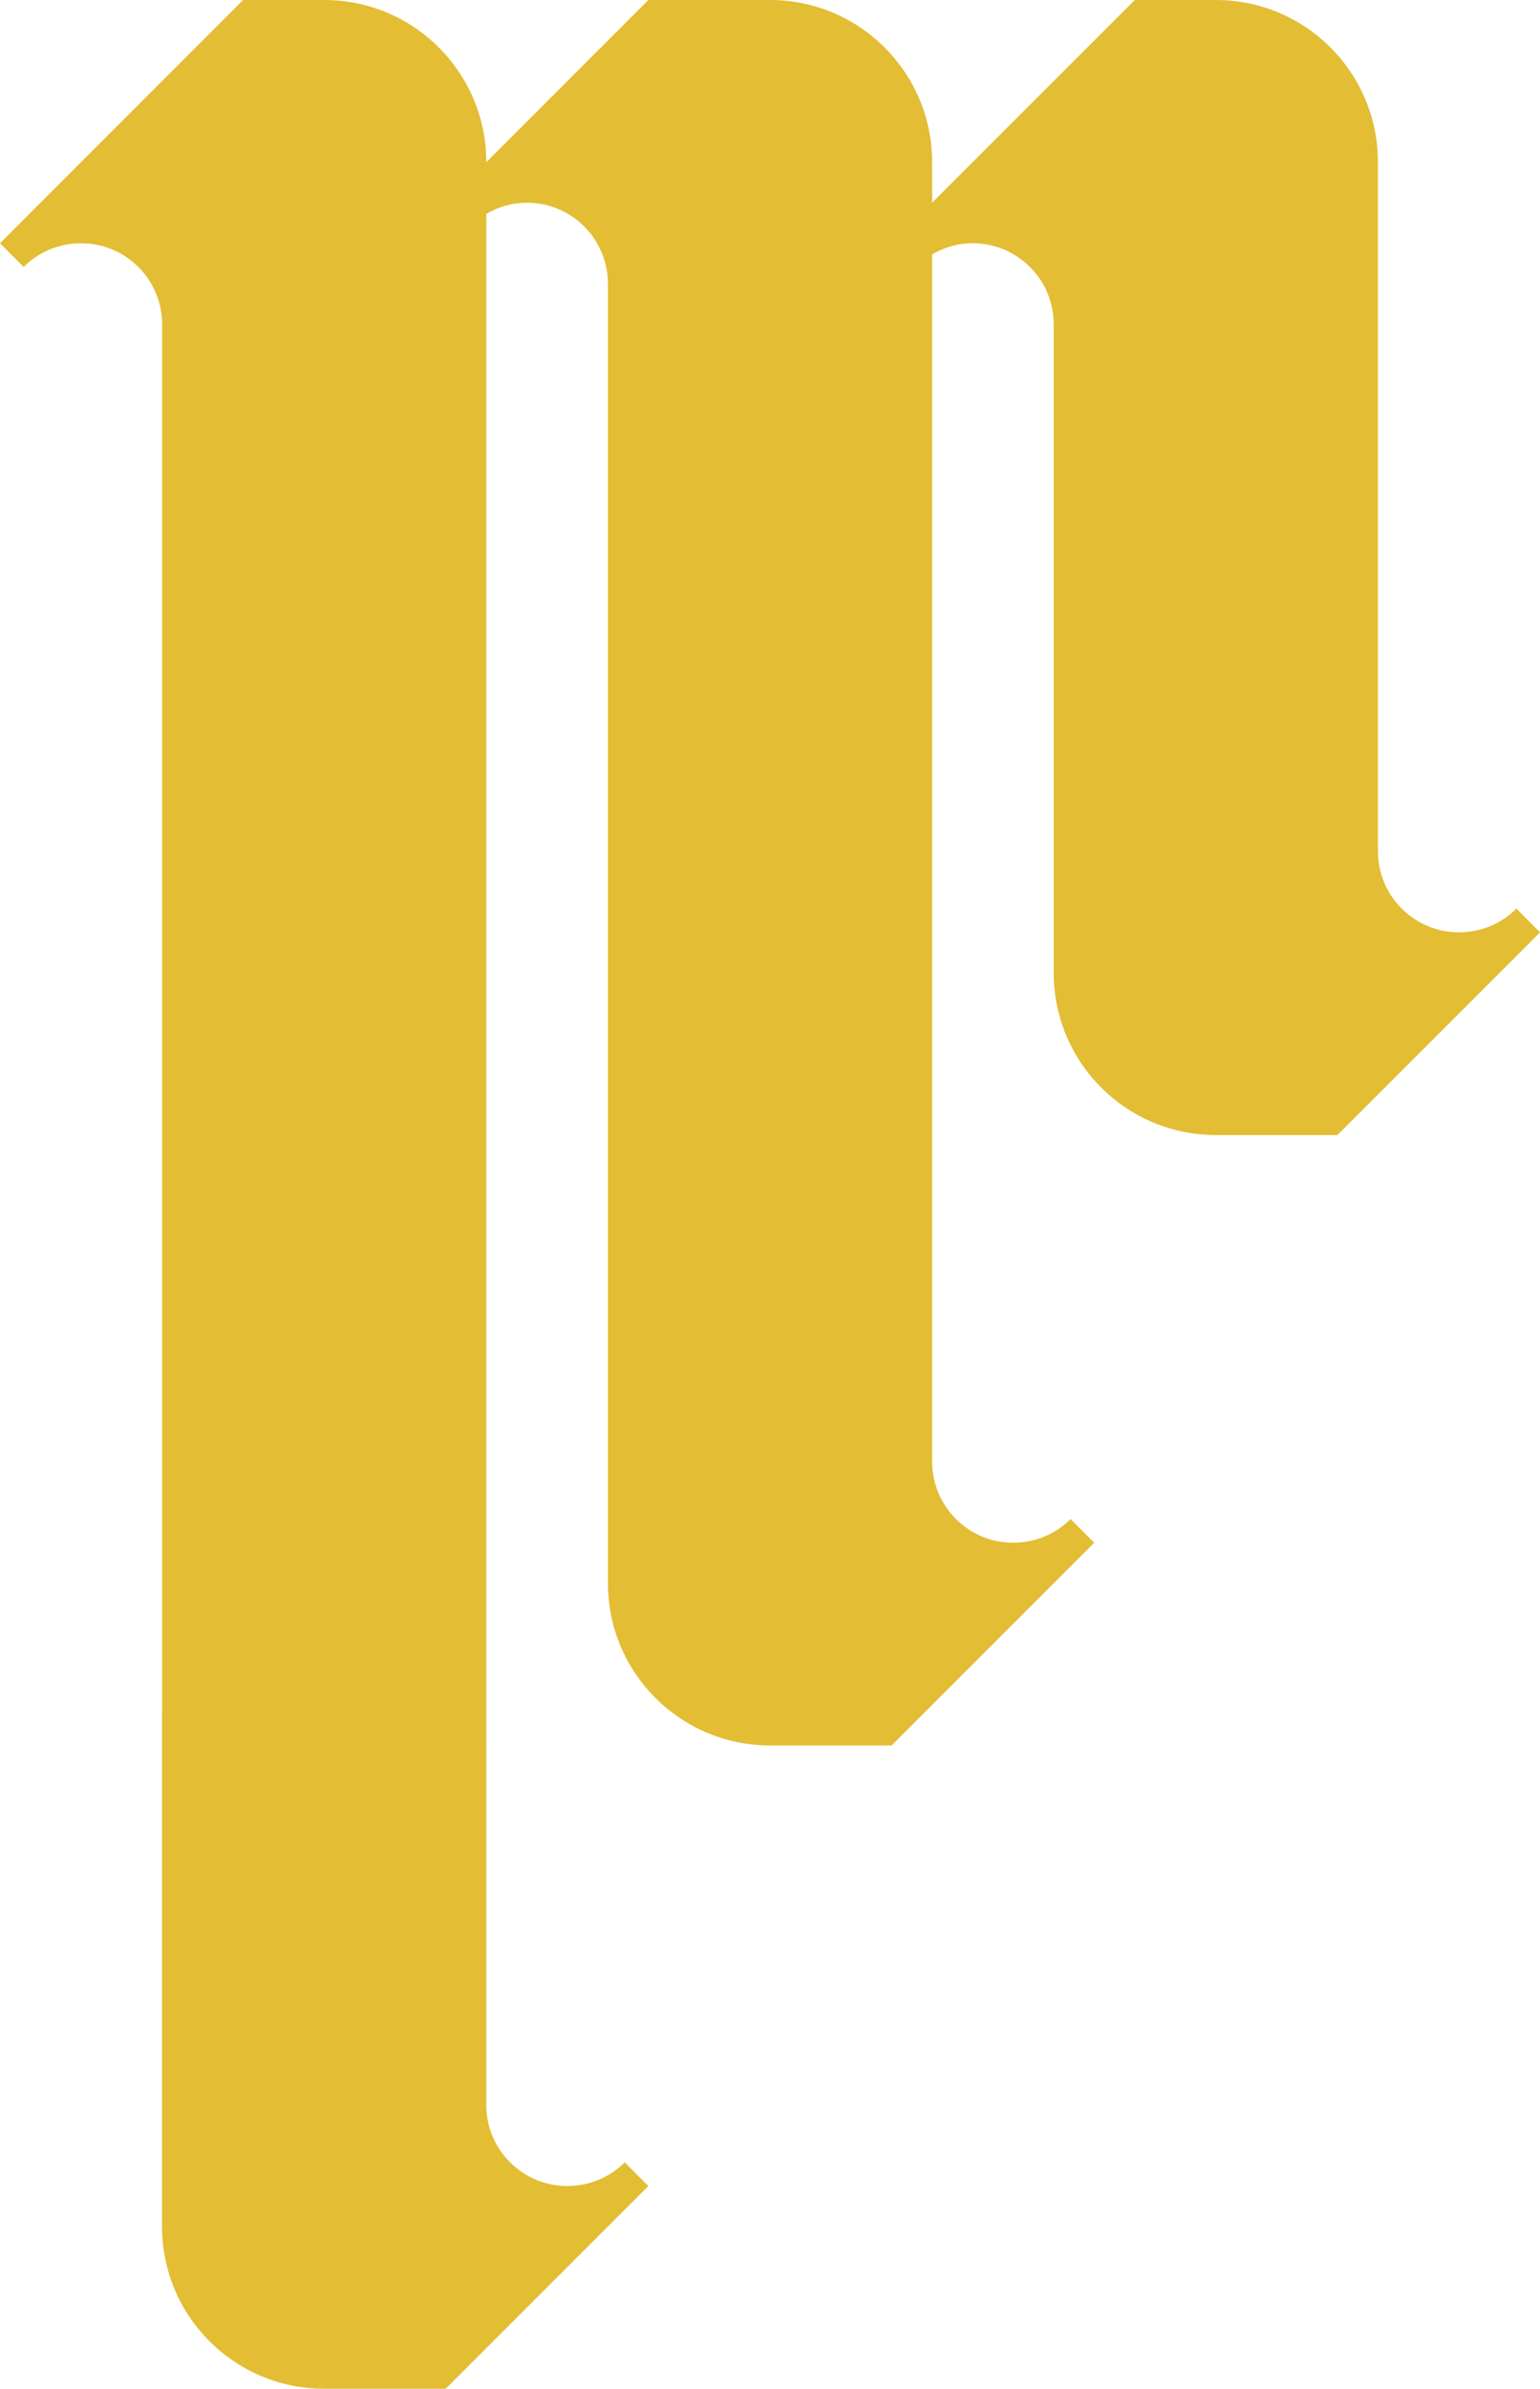 <?xml version="1.0" encoding="UTF-8"?><svg id="Capa_2" xmlns="http://www.w3.org/2000/svg" viewBox="0 0 364.78 565.64"><defs><style>.cls-1{fill:#e3bd33;stroke-width:0px;}</style></defs><g id="Capa_1-2"><path class="cls-1" d="M19.2,57.6c10.6,0,19.2,8.6,19.2,19.2v191.99h0v136.61h-.02v121.84c0,21.21,17.19,38.4,38.4,38.4h28.8l48-48-5.61-5.61c-3.47,3.48-8.29,5.61-13.59,5.61-10.6,0-19.2-8.6-19.2-19.2v-83.95h.02V50.65c2.82-1.66,6.08-2.65,9.6-2.65,10.6,0,19.2,8.6,19.2,19.2v307.71c0,21.21,17.19,38.4,38.4,38.4h28.8l48-48-5.61-5.61c-3.47,3.47-8.29,5.61-13.59,5.61-10.6,0-19.2-8.6-19.2-19.2V60.24c2.82-1.66,6.08-2.65,9.6-2.65.66,0,1.31.03,1.95.1.24.02.48.07.72.11.39.05.79.1,1.17.18.31.06.61.15.91.23.3.08.61.14.91.23.35.11.69.25,1.04.37.24.09.48.16.71.26.38.16.75.35,1.12.53.18.09.36.16.54.26.41.22.8.47,1.19.72.12.08.25.15.37.23.43.28.83.59,1.23.91.07.06.15.11.23.17.43.35.84.72,1.24,1.11.03.03.07.06.11.1.43.42.83.86,1.22,1.31,0,0,0,0,.01.01,2.82,3.34,4.52,7.65,4.52,12.36v153.59c0,21.21,17.19,38.4,38.4,38.4h28.8l48-48-5.61-5.61c-3.47,3.48-8.29,5.61-13.59,5.61-10.6,0-19.2-8.6-19.2-19.2V38.4c0-21.21-17.19-38.4-38.4-38.4h-19.2l-48,48v-9.6c0-21.21-17.19-38.4-38.4-38.4h-28.8l-38.4,38.4C115.19,17.19,98,0,76.79,0h-19.2L0,57.6l5.61,5.61c3.47-3.47,8.29-5.61,13.59-5.61Z"/></g></svg>
